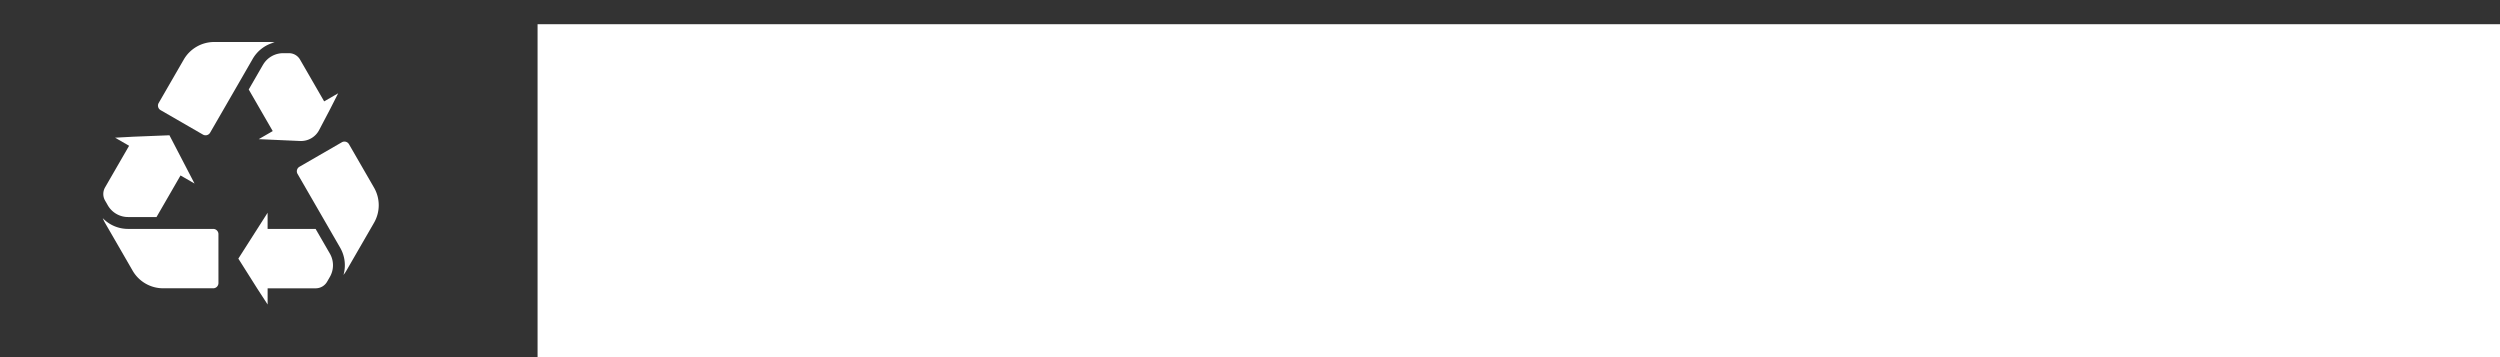 <?xml version="1.0" encoding="UTF-8" standalone="no"?>
<!-- Created with Inkscape (http://www.inkscape.org/) -->

<svg
   xmlns:dc="http://purl.org/dc/elements/1.1/"
   xmlns:cc="http://creativecommons.org/ns#"
   xmlns:rdf="http://www.w3.org/1999/02/22-rdf-syntax-ns#"
   xmlns:svg="http://www.w3.org/2000/svg"
   xmlns="http://www.w3.org/2000/svg"
   xmlns:sodipodi="http://sodipodi.sourceforge.net/DTD/sodipodi-0.dtd"
   xmlns:inkscape="http://www.inkscape.org/namespaces/inkscape"
   width="210mm"
   height="30mm"
   viewBox="0 0 210 30"
   version="1.1"
   id="svg19841"
   inkscape:version="0.92.5 (2060ec1f9f, 2020-04-08)"
   sodipodi:docname="recycle_code.svg"
   inkscape:export-filename="/home/kristian/projects/online_teaching_survival_guide/images/recycle_code.png"
   inkscape:export-xdpi="145.14"
   inkscape:export-ydpi="145.14">
  <rect x="0" y="0" width="210" height="30" fill="#333333" stroke="none"/>
  <defs
     id="defs19835" />
  <sodipodi:namedview
     id="base"
     pagecolor="#34a853"
     bordercolor="#666666"
     borderopacity="1.0"
     inkscape:pageopacity="1"
     inkscape:pageshadow="2"
     inkscape:zoom="0.7"
     inkscape:cx="784.74655"
     inkscape:cy="135.43501"
     inkscape:document-units="mm"
     inkscape:current-layer="g21105"
     showgrid="false"
     inkscape:window-width="1848"
     inkscape:window-height="1016"
     inkscape:window-x="72"
     inkscape:window-y="27"
     inkscape:window-maximized="1" />
  <g
     inkscape:label="Layer 1"
     inkscape:groupmode="layer"
     id="layer1"
     transform="translate(0,-267)">
    <g
       id="g21105"
       transform="translate(-2.208)">
      <flowRoot
         transform="matrix(0.512,0,0,0.512,15.815,-234.323)"
         style="font-style:normal;font-weight:normal;font-size:40px;line-height:1.25;font-family:sans-serif;letter-spacing:0px;word-spacing:0px;fill:#ffffff;fill-opacity:1;stroke:none;"
         id="flowRoot20388"
         xml:space="preserve"><flowRegion
           id="flowRegion20390"
           style="fill:#ffffff;"><rect
             y="983.119"
             x="61.619"
             height="154.553"
             width="749.533"
             id="rect20392"
             style="fill:#ffffff;" /></flowRegion><flowPara
           style="font-size:34.447px;fill:#ffffff;"
           id="flowPara20394">Recycle Code</flowPara></flowRoot>      <g
         transform="translate(-24.19,30.711)"
         id="g21069">
        <path
           inkscape:connector-curvature="0"
           d="m 213.641,255.706 -2.507,8e-5 -2.83,4e-5 -1.818,-3e-5 a 2.949,2.949 0 0 1 -2.123,-0.902 2.817,2.817 0 0 0 0.186,0.385 l 2.325,4.027 a 2.957,2.957 0 0 0 2.559,1.478 l 4.209,10e-4 a 0.44,0.44 0 0 0 0.44,-0.44 l -5.3e-4,-4.109 a 0.44,0.44 0 0 0 -0.44,-0.44 z"
           id="path20470"
           style="stroke-width:0.265;fill:#ffffff" />
        <path
           inkscape:connector-curvature="0"
           d="m 216.958,241.425 a 2.949,2.949 0 0 1 1.843,-1.388 2.811,2.811 0 0 0 -0.426,-0.031 h -4.65 a 2.956,2.956 0 0 0 -2.559,1.478 l -2.105,3.645 a 0.44,0.44 0 0 0 0.161,0.601 l 3.559,2.054 a 0.44,0.44 0 0 0 0.601,-0.161 l 1.254,-2.171 1.415,-2.451 z"
           id="path20472"
           style="stroke-width:0.265;fill:#ffffff" />
        <path
           inkscape:connector-curvature="0"
           d="m 204.79,253.729 a 1.961,1.961 0 0 0 1.697,0.98 l 2.392,6.8e-4 1.259,-2.178 0.758,-1.315 0.239,0.137 0.938,0.542 -2.108,-4.055 -3.018,0.12 -1.548,0.083 0.262,0.152 0.864,0.498 0.052,0.029 -1.152,1.995 -0.576,0.997 -0.298,0.518 -0.003,0.006 a 1.104,1.104 0 0 0 0.016,1.097 z"
           id="path20474"
           style="stroke-width:0.265;fill:#ffffff" />
        <path
           inkscape:connector-curvature="0"
           d="m 222.244,255.708 -2.515,-9.5e-4 -1.518,8.7e-4 -7.2e-4,-0.275 5.9e-4,-1.084 -2.458,3.853 1.613,2.553 0.846,1.3 2.9e-4,-0.303 -1.6e-4,-0.997 -2.6e-4,-0.059 2.303,3.7e-4 1.152,1.8e-4 0.598,-4.7e-4 0.007,-5e-5 a 1.104,1.104 0 0 0 0.942,-0.563 l 0.227,-0.393 a 1.961,1.961 0 0 0 2.9e-4,-1.96 z"
           id="path20476"
           style="stroke-width:0.265;fill:#ffffff" />
        <path
           inkscape:connector-curvature="0"
           d="m 220.726,251.085 1.254,2.171 1.415,2.451 0.909,1.575 a 2.949,2.949 0 0 1 0.281,2.29 2.819,2.819 0 0 0 0.24,-0.353 l 2.325,-4.027 a 2.956,2.956 0 0 0 -1e-4,-2.955 l -2.104,-3.646 a 0.44,0.44 0 0 0 -0.601,-0.161 l -3.558,2.055 a 0.44,0.44 0 0 0 -0.161,0.601 z"
           id="path20478"
           style="stroke-width:0.265;fill:#ffffff" />
        <path
           inkscape:connector-curvature="0"
           d="m 217.821,241.924 -1.196,2.071 1.257,2.179 0.76,1.314 -0.238,0.138 -0.939,0.541 3.478,0.154 a 1.716,1.716 0 0 0 1.595,-0.916 l 0.898,-1.709 0.703,-1.382 -0.262,0.151 -0.864,0.499 -0.051,0.03 -1.151,-1.995 -0.576,-0.997 -0.299,-0.517 -0.003,-0.006 a 1.075,1.075 0 0 0 -0.929,-0.534 h -0.483 a 1.961,1.961 0 0 0 -1.698,0.98 z"
           id="path20480"
           style="stroke-width:0.265;fill:#ffffff" />
      </g>
      <g
         id="g21083"
         transform="translate(-193.524,30.522)">
        <path
           style="stroke-width:0.265;fill:#ffffff"
           id="path21071"
           d="m 213.641,255.706 -2.507,8e-5 -2.83,4e-5 -1.818,-3e-5 a 2.949,2.949 0 0 1 -2.123,-0.902 2.817,2.817 0 0 0 0.186,0.385 l 2.325,4.027 a 2.957,2.957 0 0 0 2.559,1.478 l 4.209,10e-4 a 0.44,0.44 0 0 0 0.44,-0.44 l -5.3e-4,-4.109 a 0.44,0.44 0 0 0 -0.44,-0.44 z"
           inkscape:connector-curvature="0" />
        <path
           style="stroke-width:0.265;fill:#ffffff"
           id="path21073"
           d="m 216.958,241.425 a 2.949,2.949 0 0 1 1.843,-1.388 2.811,2.811 0 0 0 -0.426,-0.031 h -4.65 a 2.956,2.956 0 0 0 -2.559,1.478 l -2.105,3.645 a 0.44,0.44 0 0 0 0.161,0.601 l 3.559,2.054 a 0.44,0.44 0 0 0 0.601,-0.161 l 1.254,-2.171 1.415,-2.451 z"
           inkscape:connector-curvature="0" />
        <path
           style="stroke-width:0.265;fill:#ffffff"
           id="path21075"
           d="m 204.79,253.729 a 1.961,1.961 0 0 0 1.697,0.98 l 2.392,6.8e-4 1.259,-2.178 0.758,-1.315 0.239,0.137 0.938,0.542 -2.108,-4.055 -3.018,0.12 -1.548,0.083 0.262,0.152 0.864,0.498 0.052,0.029 -1.152,1.995 -0.576,0.997 -0.298,0.518 -0.003,0.006 a 1.104,1.104 0 0 0 0.016,1.097 z"
           inkscape:connector-curvature="0" />
        <path
           style="stroke-width:0.265;fill:#ffffff"
           id="path21077"
           d="m 222.244,255.708 -2.515,-9.5e-4 -1.518,8.7e-4 -7.2e-4,-0.275 5.9e-4,-1.084 -2.458,3.853 1.613,2.553 0.846,1.3 2.9e-4,-0.303 -1.6e-4,-0.997 -2.6e-4,-0.059 2.303,3.7e-4 1.152,1.8e-4 0.598,-4.7e-4 0.007,-5e-5 a 1.104,1.104 0 0 0 0.942,-0.563 l 0.227,-0.393 a 1.961,1.961 0 0 0 2.9e-4,-1.96 z"
           inkscape:connector-curvature="0" />
        <path
           style="stroke-width:0.265;fill:#ffffff"
           id="path21079"
           d="m 220.726,251.085 1.254,2.171 1.415,2.451 0.909,1.575 a 2.949,2.949 0 0 1 0.281,2.29 2.819,2.819 0 0 0 0.24,-0.353 l 2.325,-4.027 a 2.956,2.956 0 0 0 -1e-4,-2.955 l -2.104,-3.646 a 0.44,0.44 0 0 0 -0.601,-0.161 l -3.558,2.055 a 0.44,0.44 0 0 0 -0.161,0.601 z"
           inkscape:connector-curvature="0" />
        <path
           style="stroke-width:0.265;fill:#ffffff"
           id="path21081"
           d="m 217.821,241.924 -1.196,2.071 1.257,2.179 0.76,1.314 -0.238,0.138 -0.939,0.541 3.478,0.154 a 1.716,1.716 0 0 0 1.595,-0.916 l 0.898,-1.709 0.703,-1.382 -0.262,0.151 -0.864,0.499 -0.051,0.03 -1.151,-1.995 -0.576,-0.997 -0.299,-0.517 -0.003,-0.006 a 1.075,1.075 0 0 0 -0.929,-0.534 h -0.483 a 1.961,1.961 0 0 0 -1.698,0.98 z"
           inkscape:connector-curvature="0" />
      </g>
    </g>
  </g>
</svg>
